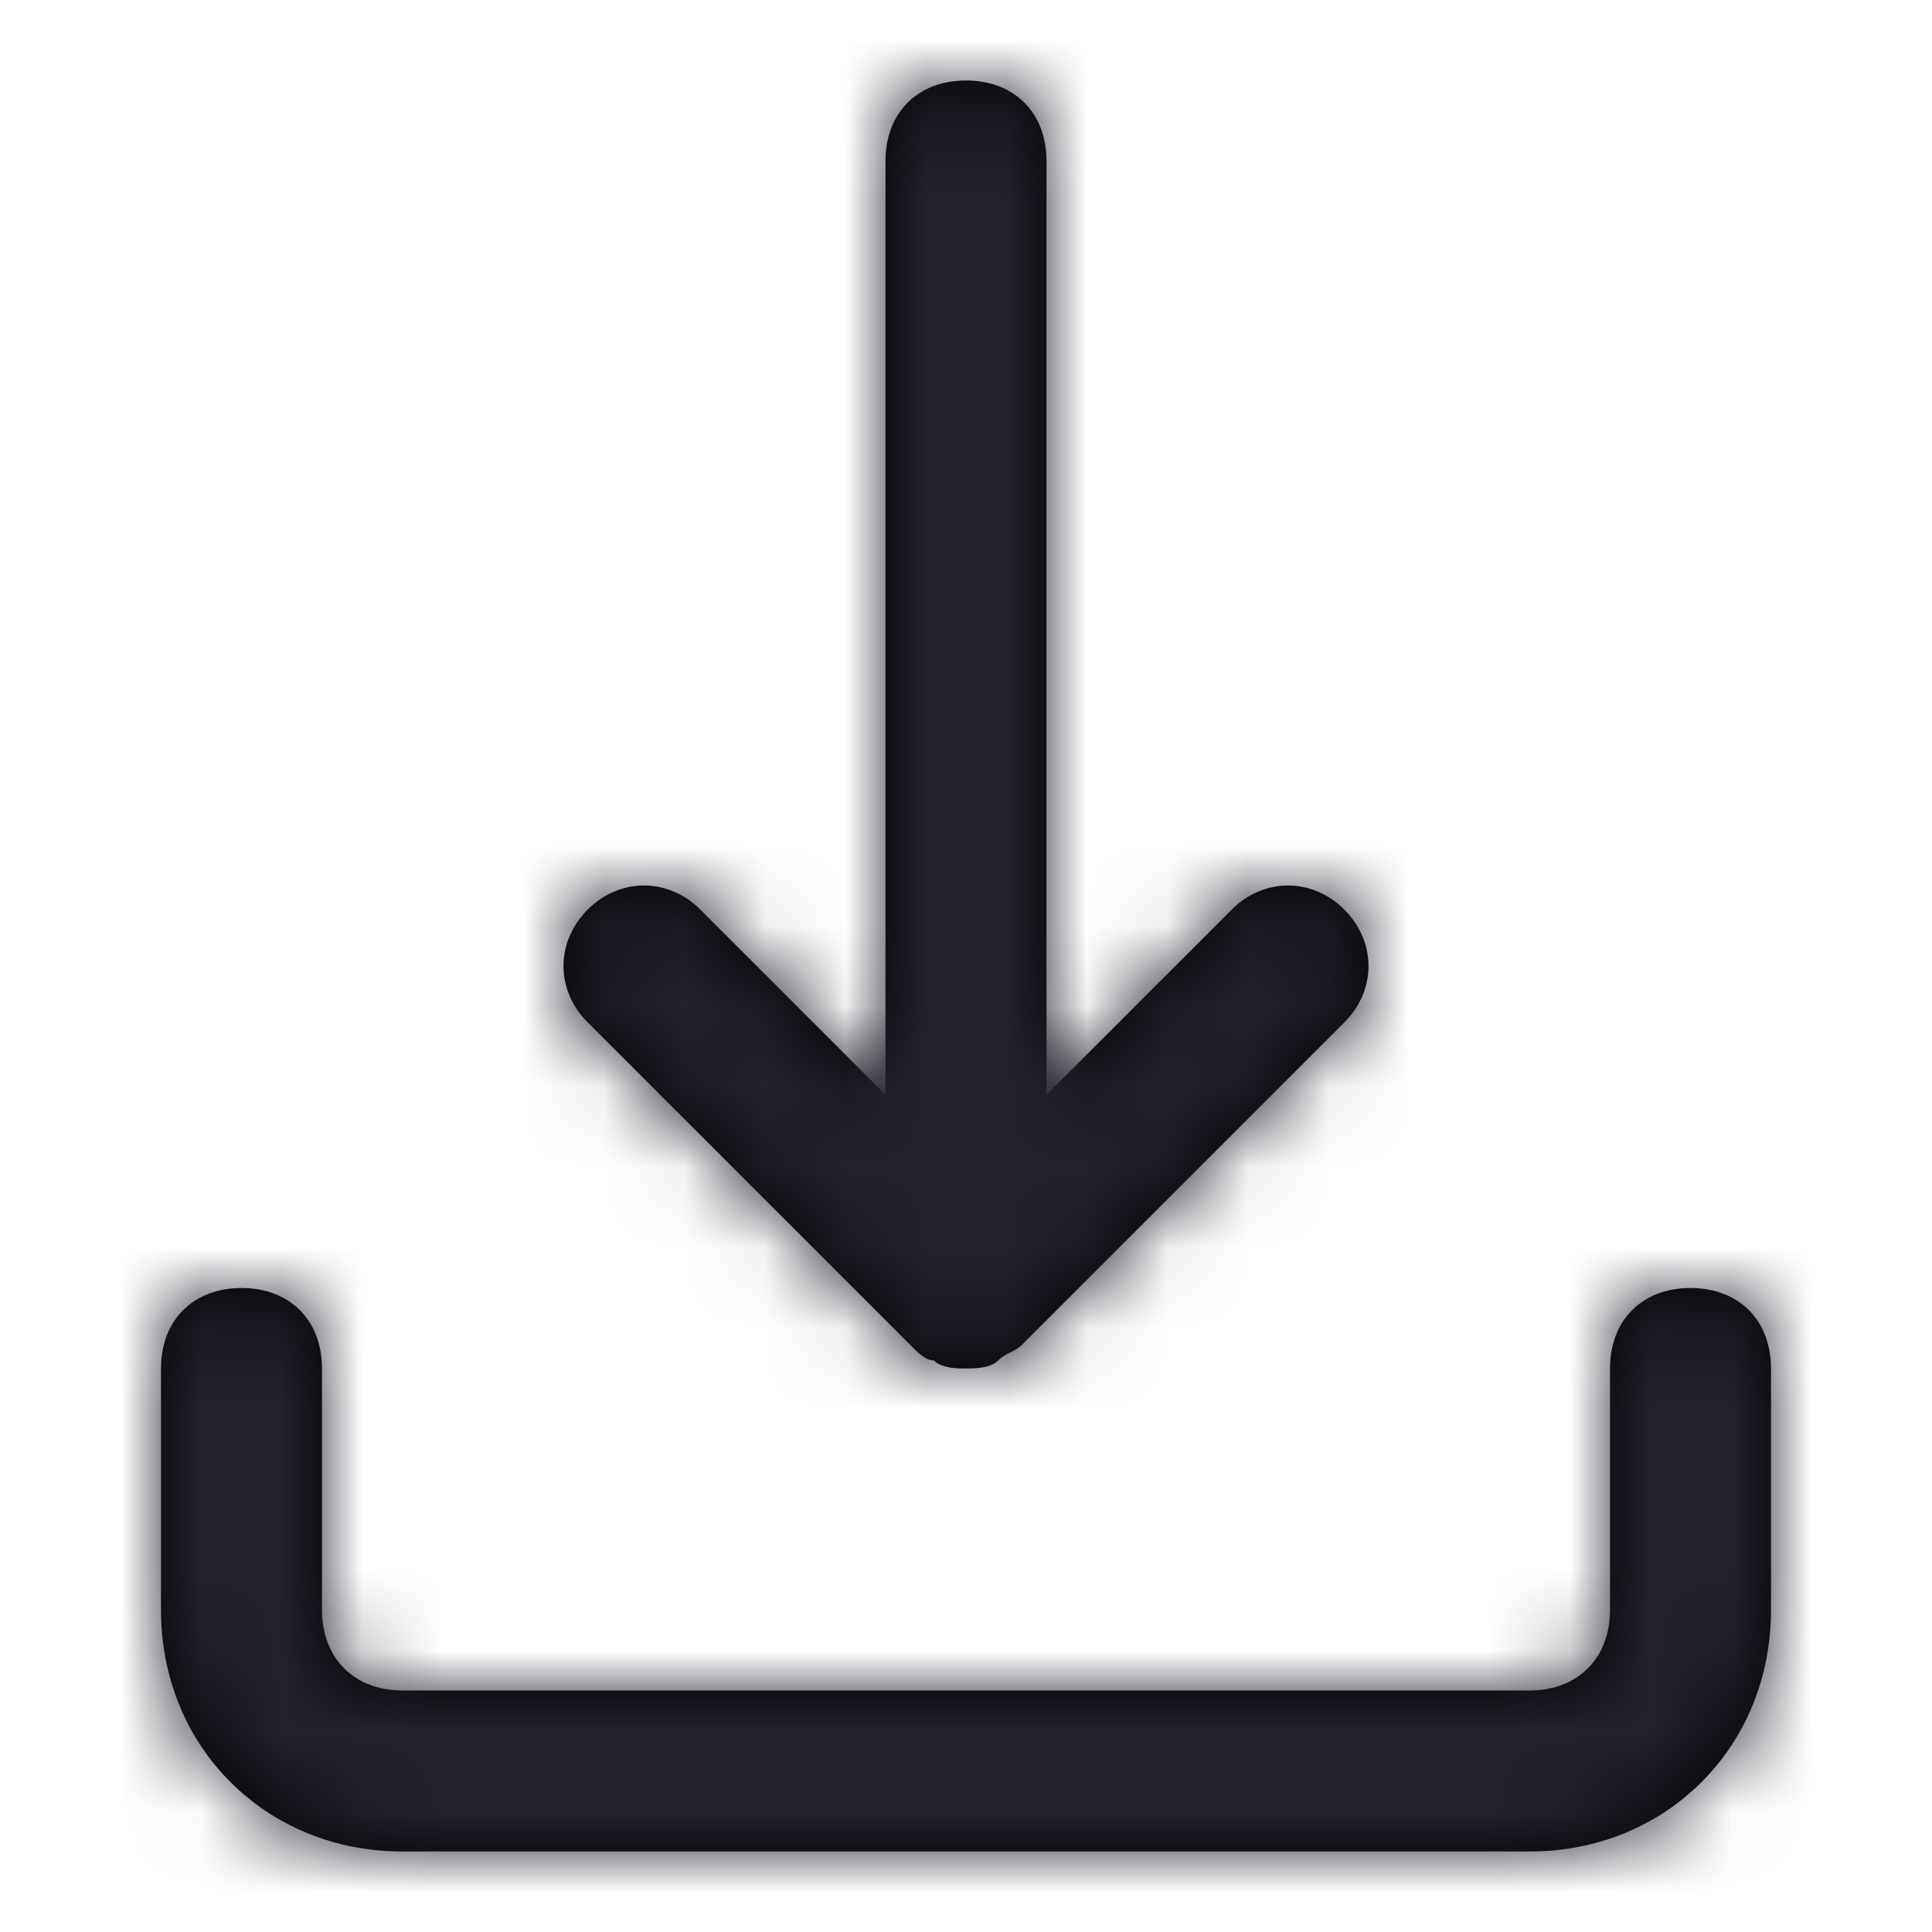 <?xml version="1.0" encoding="UTF-8"?>
<svg width="24px" height="24px" viewBox="0 0 24 24" version="1.1" xmlns="http://www.w3.org/2000/svg" xmlns:xlink="http://www.w3.org/1999/xlink">
    <title>Icon/download</title>
    <defs>
        <path d="M22,17 L22,20 C22,21.7 20.7,23 19,23 L5,23 C3.3,23 2,21.7 2,20 L2,17 C2,16.4 2.4,16 3,16 C3.6,16 4,16.4 4,17 L4,20 C4,20.6 4.4,21 5,21 L19,21 C19.6,21 20,20.6 20,20 L20,17 C20,16.4 20.4,16 21,16 C21.6,16 22,16.4 22,17 Z M11.3,16.7 C11.4,16.8 11.5,16.9 11.6,16.9 C11.7,17 11.9,17 12,17 C12.1,17 12.3,17 12.4,16.9 C12.5,16.8 12.6,16.8 12.7,16.7 L16.7,12.7 C17.1,12.3 17.1,11.7 16.7,11.3 C16.3,10.9 15.7,10.9 15.3,11.3 L13,13.6 L13,2 C13,1.4 12.6,1 12,1 C11.4,1 11,1.4 11,2 L11,13.6 L8.7,11.3 C8.3,10.9 7.7,10.9 7.3,11.3 C6.9,11.7 6.9,12.3 7.3,12.7 L11.3,16.7 Z" id="path-1"></path>
    </defs>
    <g id="Icon/download" stroke="none" stroke-width="1" fill="none" fill-rule="evenodd">
        <mask id="mask-2" fill="white">
            <use xlink:href="#path-1"></use>
        </mask>
        <use id="Mask" fill="#000000" fill-rule="nonzero" xlink:href="#path-1"></use>
        <g id="Icon-Color" mask="url(#mask-2)" fill="#22212D">
            <rect id="Shape" x="0" y="0" width="24" height="24"></rect>
        </g>
    </g>
</svg>